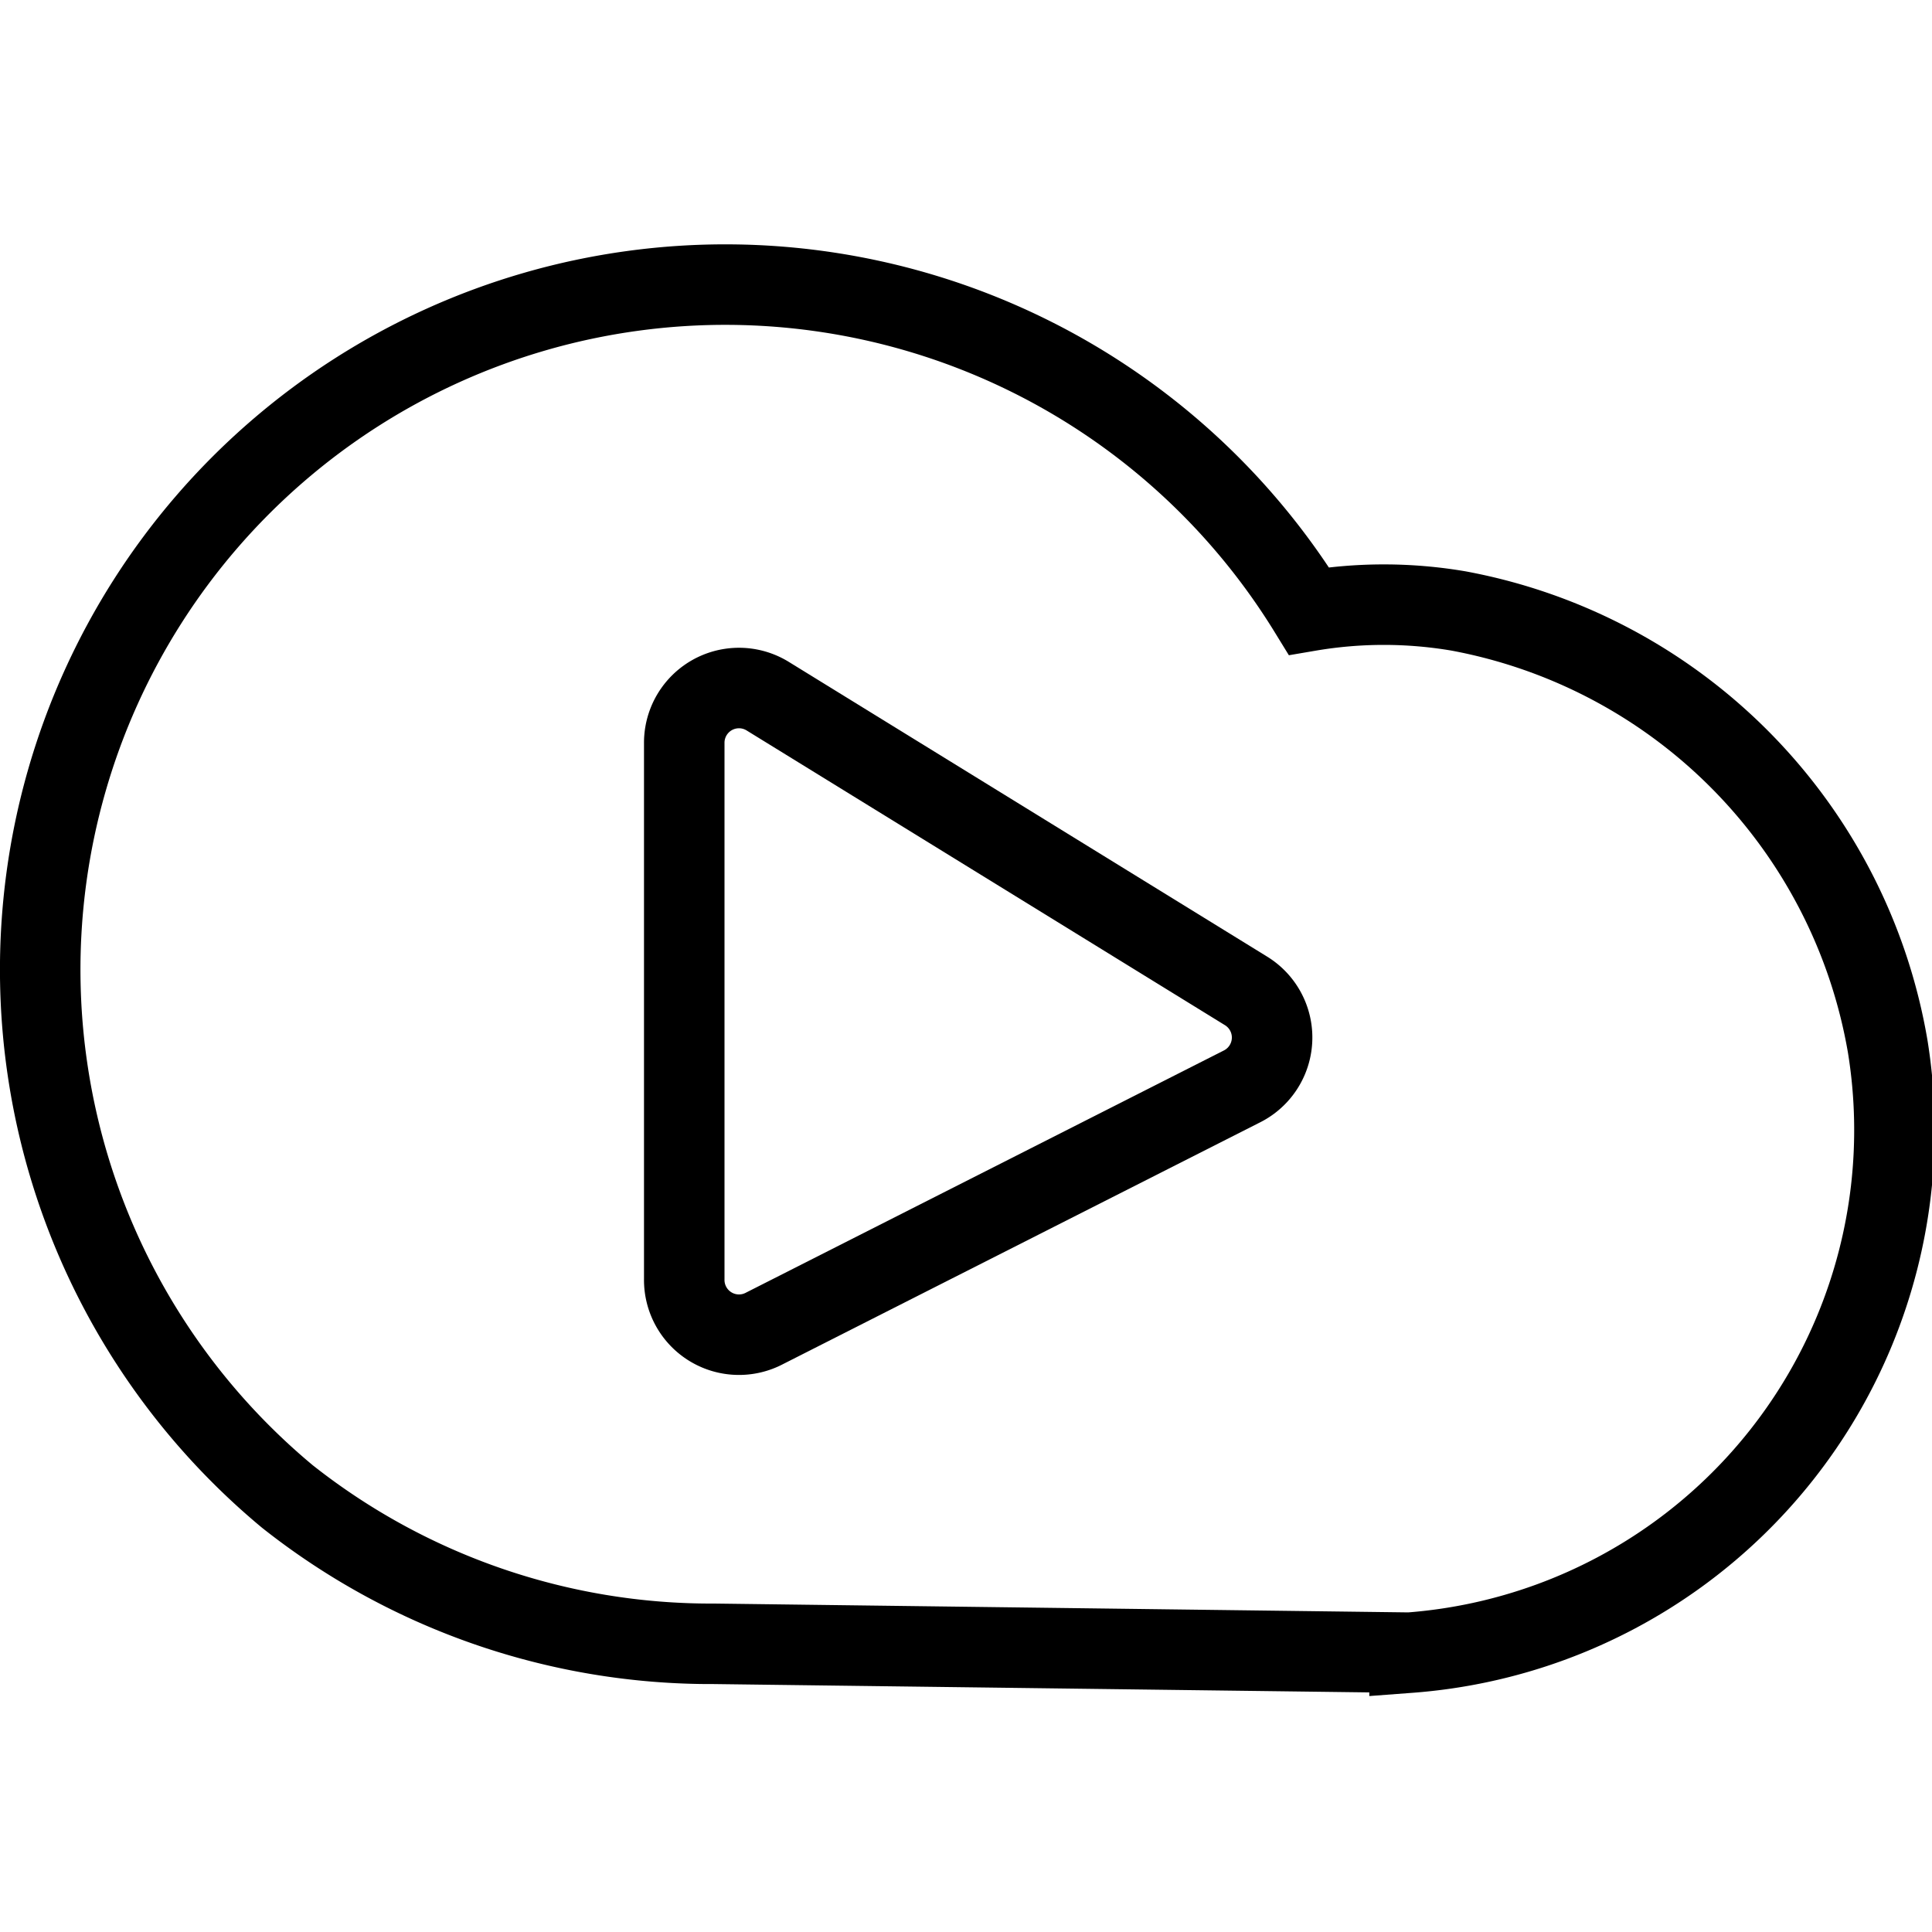 <svg xmlns="http://www.w3.org/2000/svg" viewBox="0 0 24 24"><path d="M8.5,9.23v6.66a.68.68,0,0,0,1,.61l5.92-3a.68.68,0,0,0,.06-1.19L9.54,8.65A.68.68,0,0,0,8.5,9.23Z" fill="none" stroke="#000" stroke-miterlimit="10"/><path d="M18.12,7.59a5.53,5.53,0,0,0-1.86,0,8.51,8.51,0,1,0-12.69,11,8.48,8.48,0,0,0,5.3,1.83l8.64.11A6.51,6.51,0,0,0,23.45,13,6.64,6.64,0,0,0,18.12,7.59Z" fill="none" stroke="#000" stroke-miterlimit="10"/></svg>